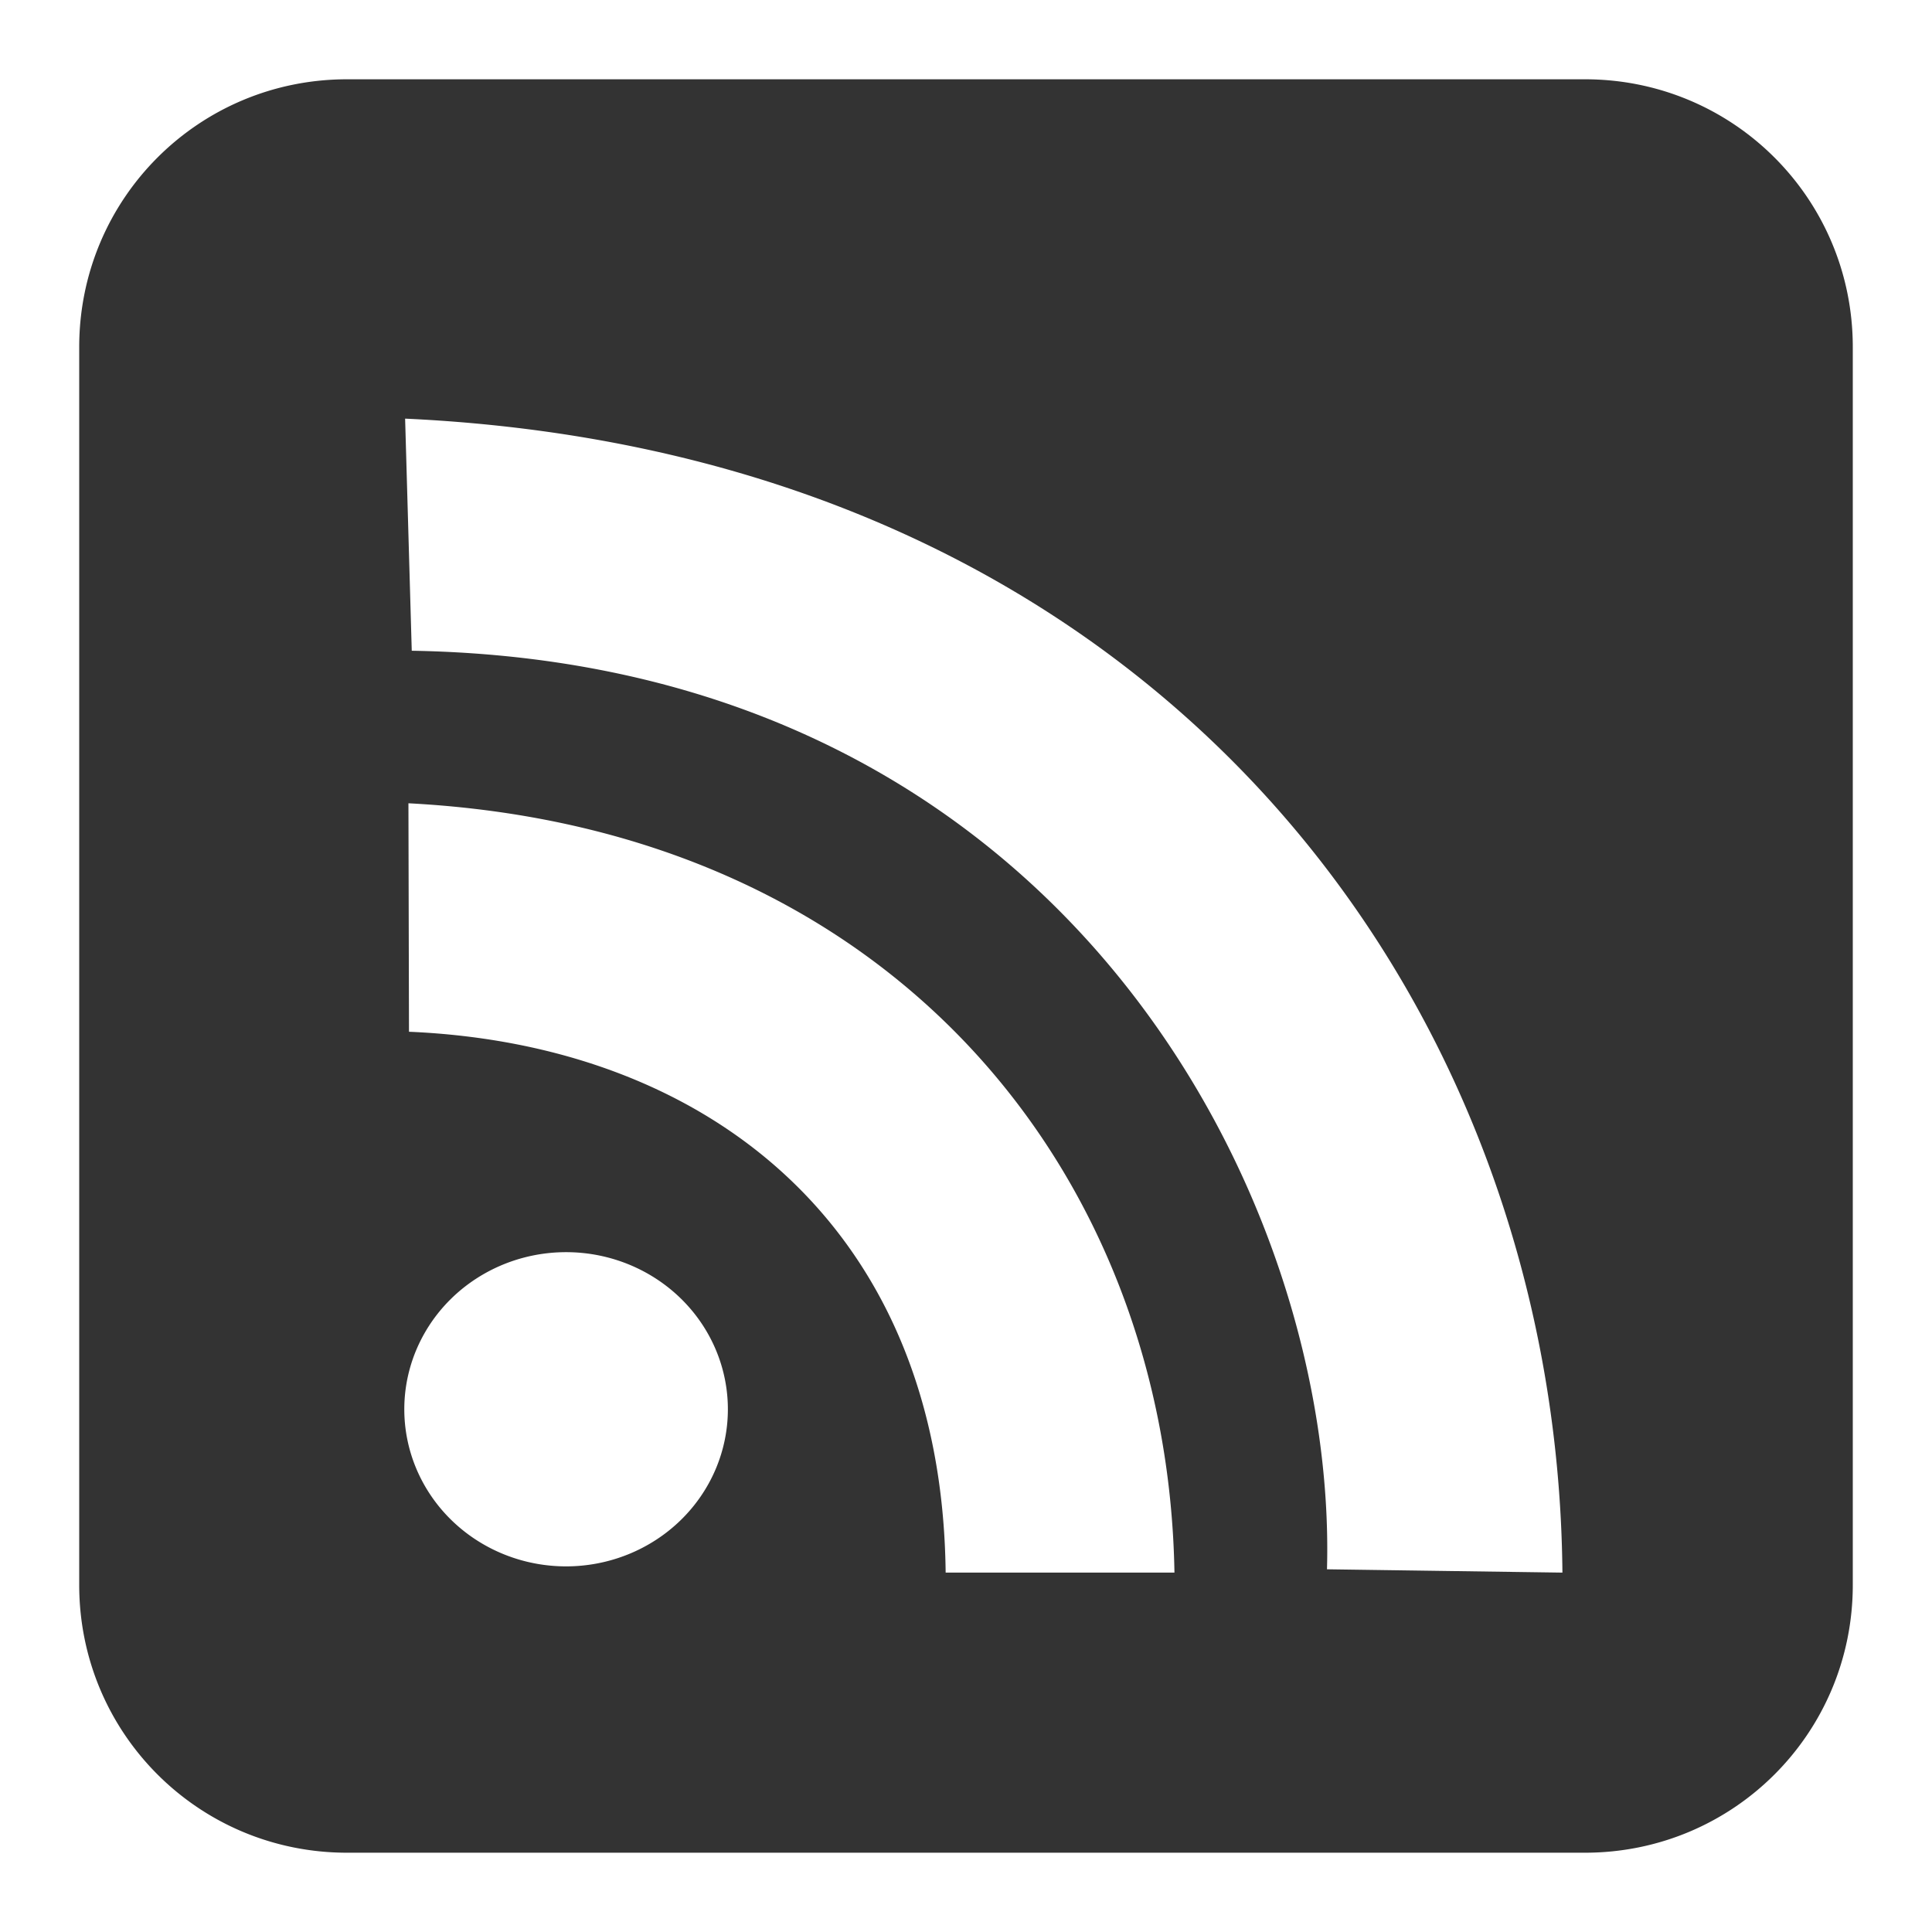 <?xml version="1.0" encoding="UTF-8" standalone="no"?>
<!-- Created with Inkscape (http://www.inkscape.org/) -->

<svg
   xmlns:dc="http://purl.org/dc/elements/1.1/"
   xmlns:cc="http://creativecommons.org/ns#"
   xmlns:rdf="http://www.w3.org/1999/02/22-rdf-syntax-ns#"
   xmlns:svg="http://www.w3.org/2000/svg"
   xmlns="http://www.w3.org/2000/svg"
   xmlns:sodipodi="http://sodipodi.sourceforge.net/DTD/sodipodi-0.dtd"
   xmlns:inkscape="http://www.inkscape.org/namespaces/inkscape"
   width="256"
   height="256"
   id="svg2"
   sodipodi:version="0.32"
   inkscape:version="0.91 r13725"
   sodipodi:docname="rss.svg"
   version="1.0"
   inkscape:output_extension="org.inkscape.output.svg.inkscape"
   inkscape:export-filename="C:\wamp\www\papyrus\community\img\rss.png"
   inkscape:export-xdpi="11.25"
   inkscape:export-ydpi="11.25">
  <defs
     id="defs4" />
  <sodipodi:namedview
     id="base"
     pagecolor="#ffffff"
     bordercolor="#666666"
     borderopacity="1.0"
     inkscape:pageopacity="0.0"
     inkscape:pageshadow="2"
     inkscape:zoom="0.98994949"
     inkscape:cx="536.78462"
     inkscape:cy="119.48269"
     inkscape:document-units="px"
     inkscape:current-layer="layer1"
     inkscape:window-width="782"
     inkscape:window-height="674"
     inkscape:window-x="937"
     inkscape:window-y="349"
     showgrid="false"
     inkscape:window-maximized="0" />
  <g
     inkscape:label="Layer 1"
     inkscape:groupmode="layer"
     id="layer1"
     transform="translate(-373.642,-318.344)">
    <path
       style="fill:#333333;fill-opacity:1;fill-rule:evenodd;stroke:none;stroke-width:0.875;stroke-linecap:square;stroke-linejoin:miter;stroke-miterlimit:4;stroke-dasharray:0.875, 1.75;stroke-dashoffset:0;stroke-opacity:1"
       d="M 45.984 10.506 C 26.324 10.506 10.496 26.332 10.496 45.992 L 10.496 210.008 C 10.496 229.668 26.324 245.494 45.984 245.494 L 210.016 245.494 C 229.676 245.494 245.504 229.668 245.504 210.008 L 245.504 45.992 C 245.504 26.332 229.676 10.506 210.016 10.506 L 45.984 10.506 z M 53.68 55.471 C 153.108 60.087 206.358 132.238 207.029 208.379 L 175.832 207.939 C 177.197 159.236 141.166 87.672 54.559 86.227 L 53.68 55.471 z M 54.119 106.439 C 118.825 109.815 154.74 156.112 155.621 208.379 L 125.303 208.379 C 124.8 162.438 93.562 138.384 54.193 136.713 L 54.119 106.439 z M 75.01 165.918 A 21.438 20.817 0 0 1 96.447 186.736 A 21.438 20.817 0 0 1 75.01 207.553 A 21.438 20.817 0 0 1 53.572 186.736 A 21.438 20.817 0 0 1 75.01 165.918 z "
       transform="translate(373.642,318.344)"
       id="rect1942" />
  </g>
</svg>
